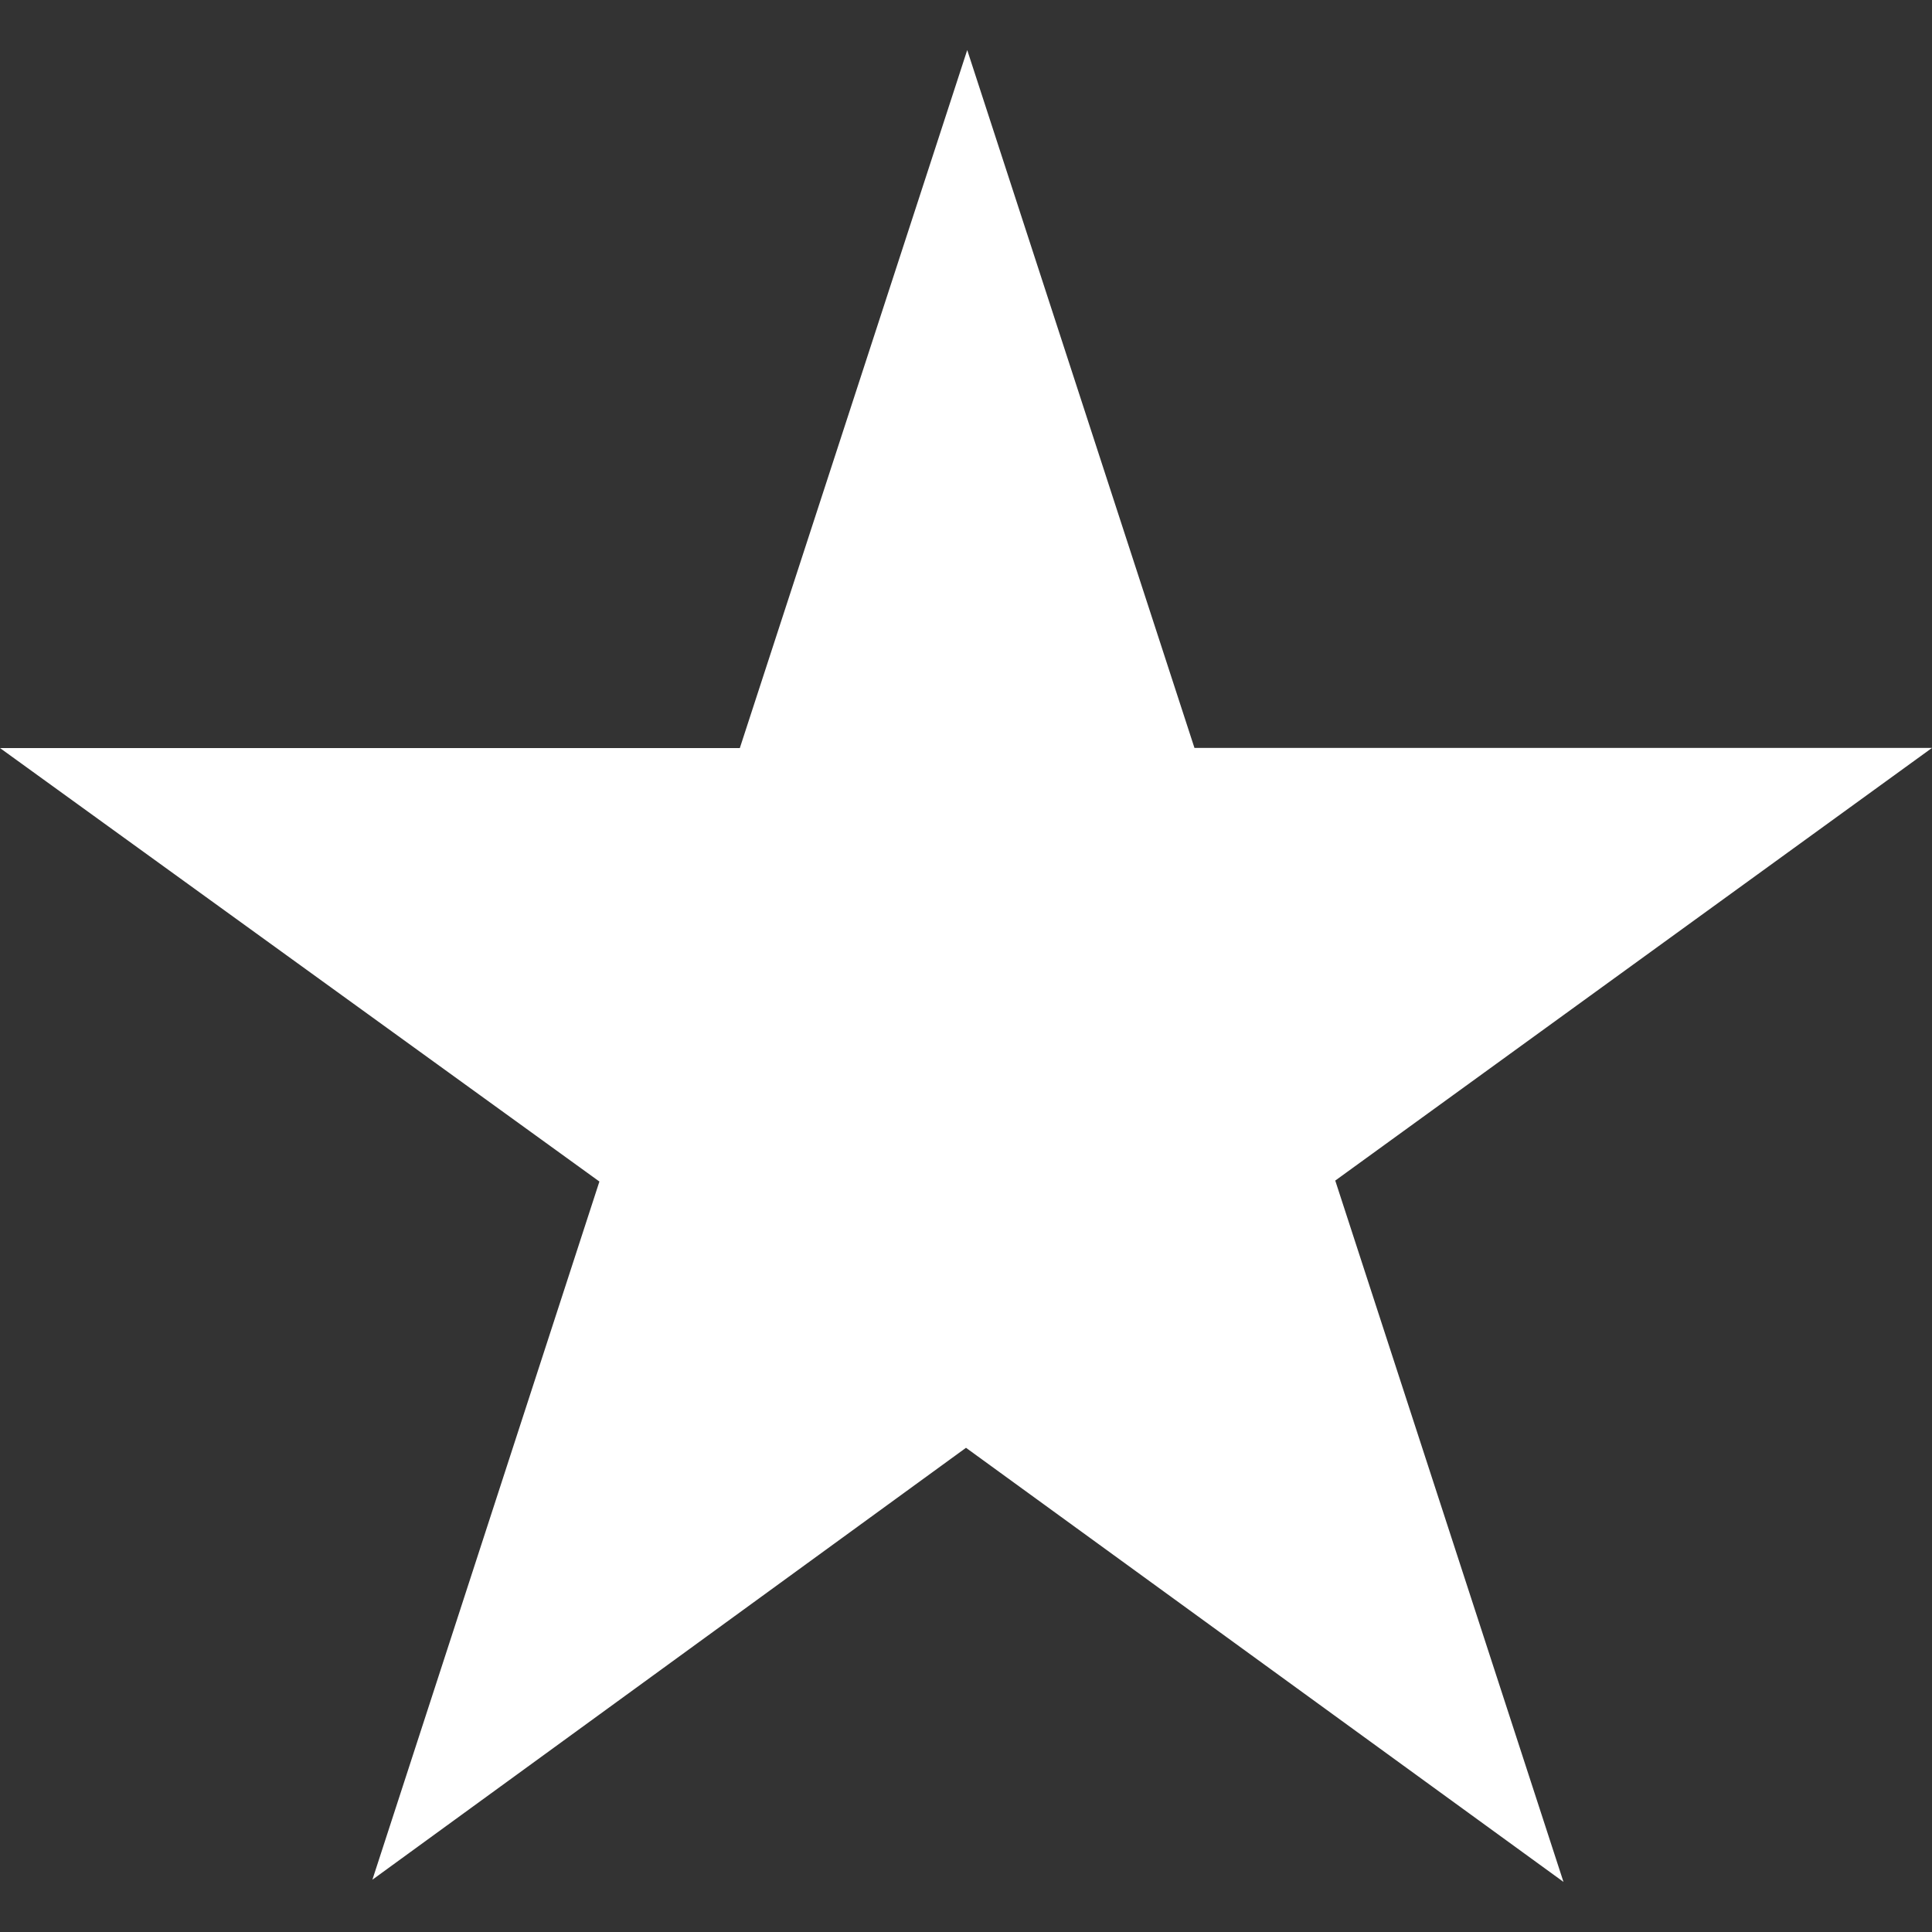 <svg viewBox="0 0 16 16" xmlns="http://www.w3.org/2000/svg" fill-rule="evenodd" clip-rule="evenodd" stroke-linejoin="round" stroke-miterlimit="1.414"><rect x="0" y="0" width="16" height="16" fill="#333333" stroke="none"/><path fill="white" d="M8.01.415l-1.883 5.78H0l4.964 3.59-1.88 5.782L8 11.99l4.948 3.595-1.89-5.808L16 6.194H9.892L8.01.414z"/></svg>
